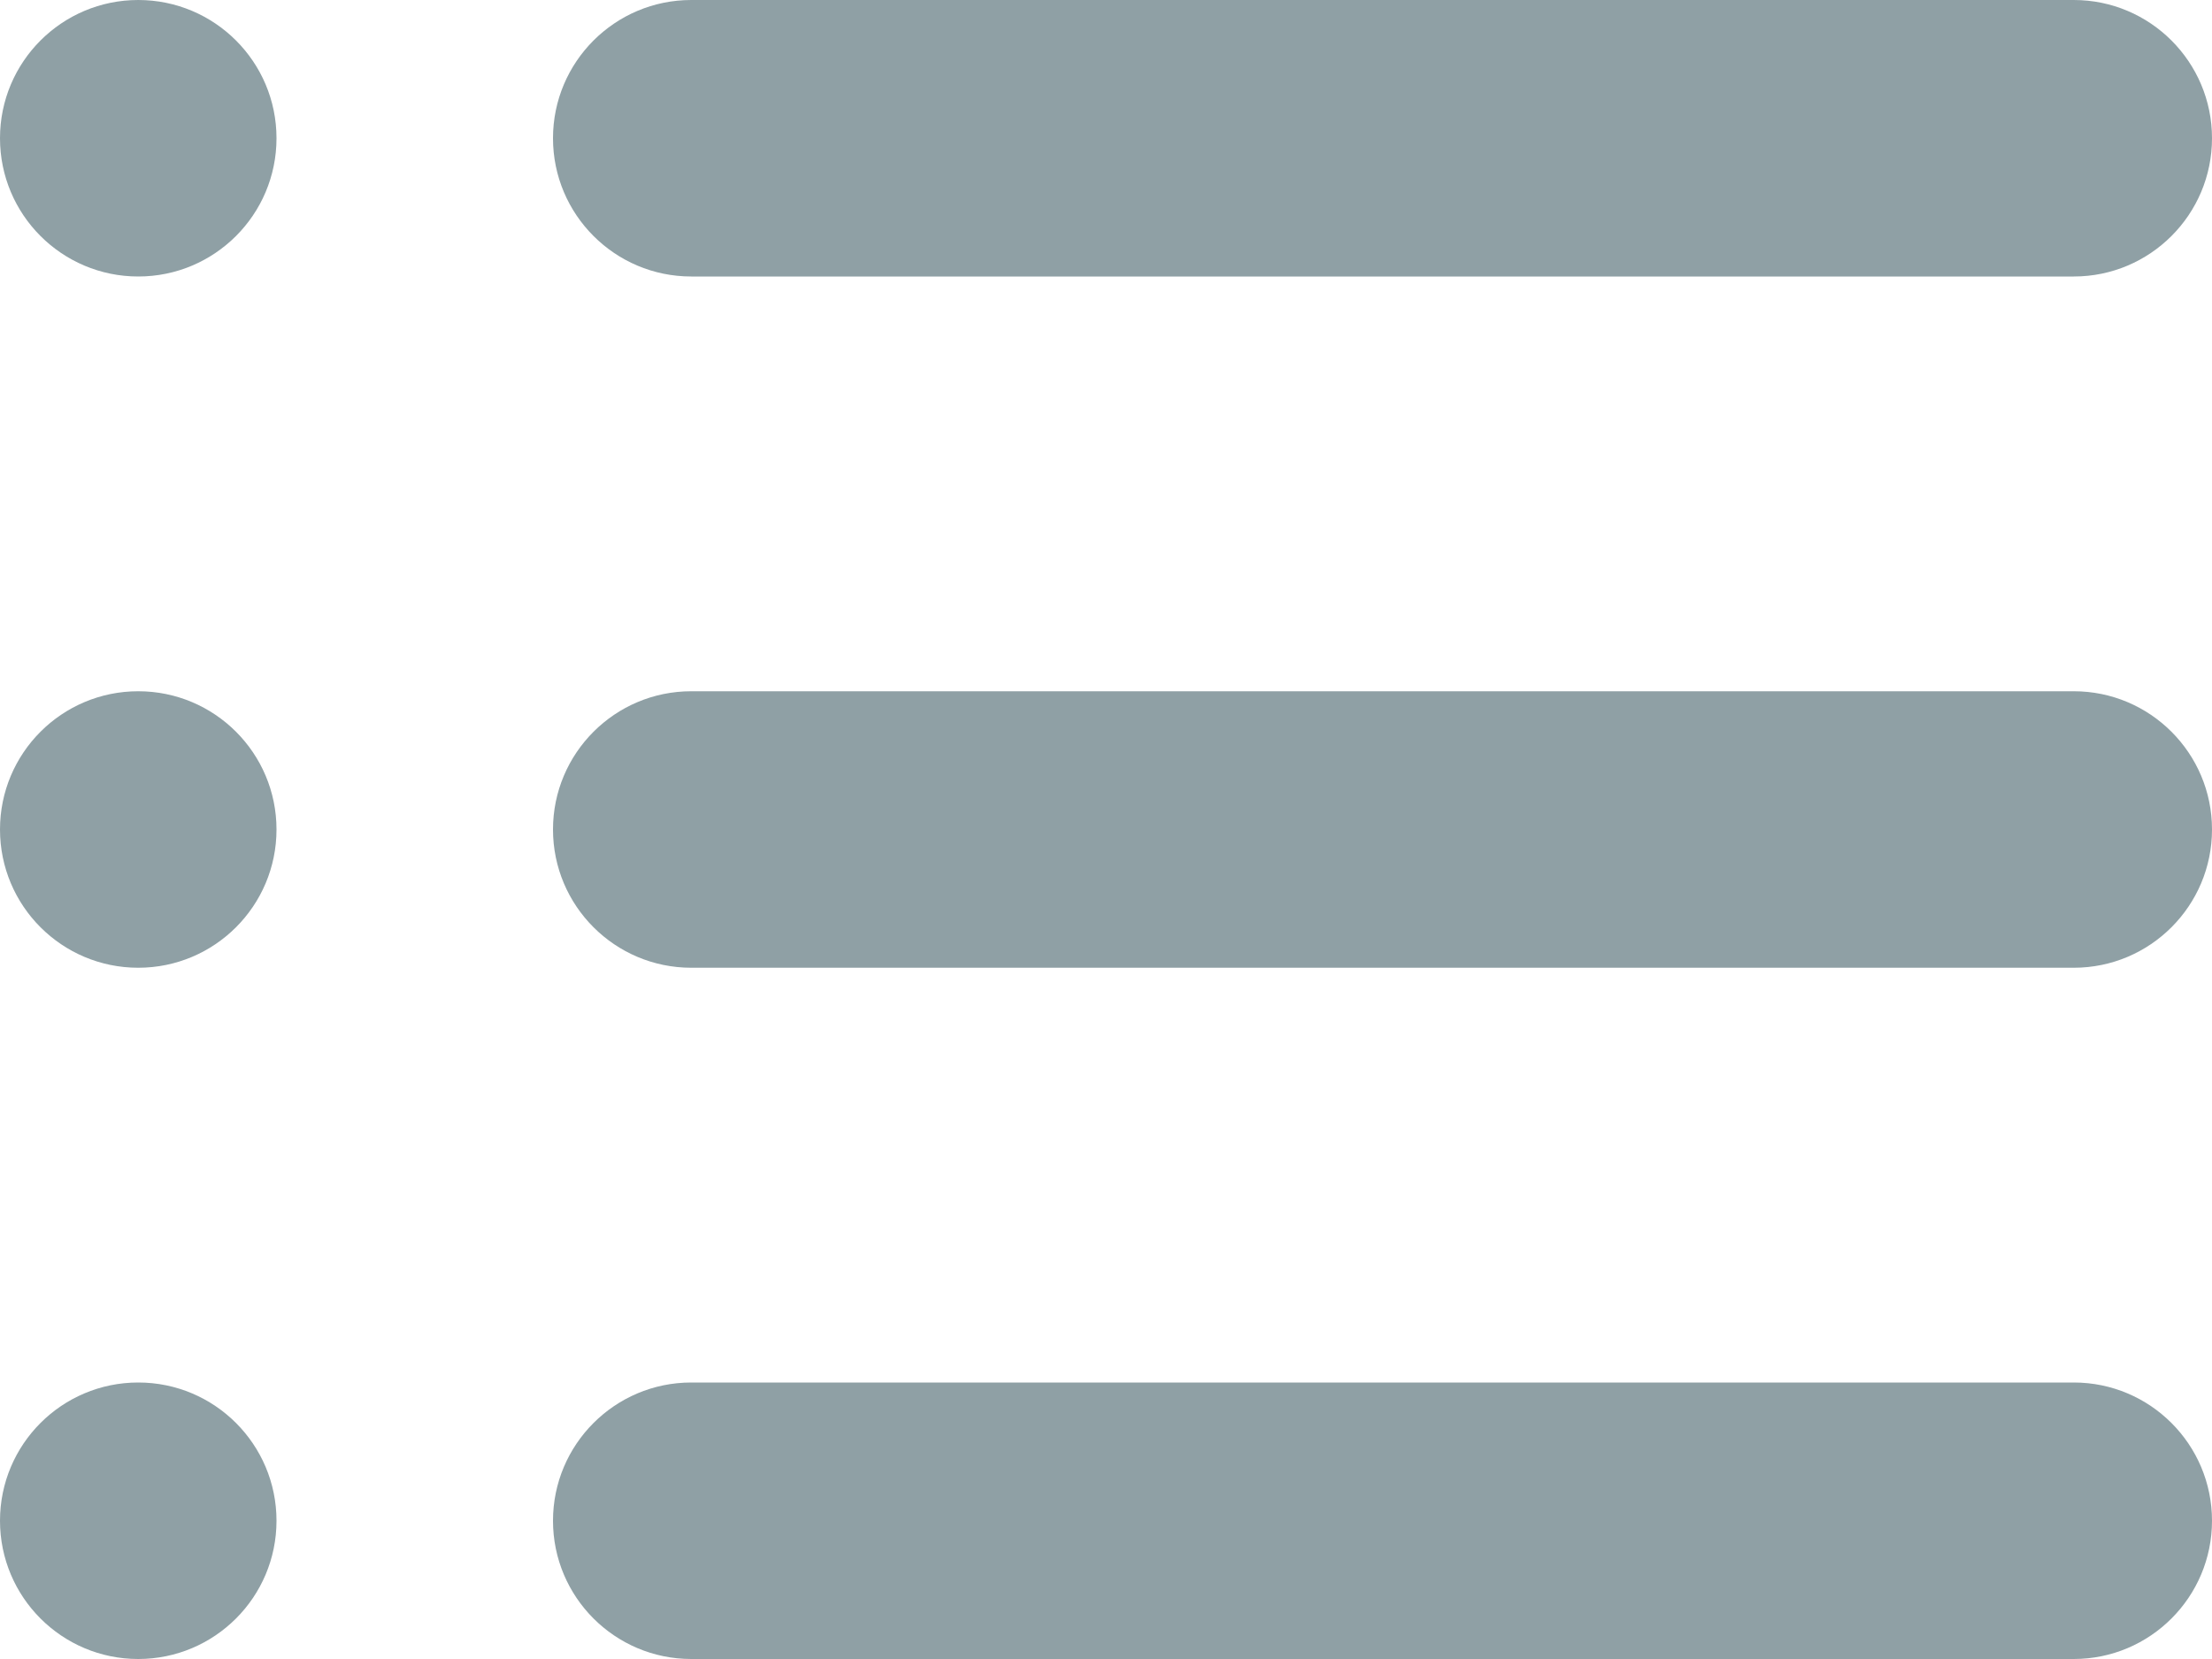 <?xml version="1.0" encoding="UTF-8"?>
<svg width="16px" height="12px" viewBox="0 0 16 12" version="1.1" xmlns="http://www.w3.org/2000/svg" xmlns:xlink="http://www.w3.org/1999/xlink">
    <!-- Generator: Sketch 59 (86127) - https://sketch.com -->
    <title>Group 10</title>
    <desc>Created with Sketch.</desc>
    <g id="Page-1" stroke="none" stroke-width="1" fill="none" fill-rule="evenodd">
        <g id="Onboarding-02-/-list-of-10" transform="translate(-442, -92)" fill="#8FA0A5" fill-rule="nonzero">
            <g id="Group-10" transform="translate(442, 92)">
                <g id="Group-2">
                    <path d="M15,2 L5,2 C4.448,2 4,1.552 4,1 C4,0.448 4.448,0 5,0 L15,0 C15.552,0 16,0.448 16,1 C16,1.552 15.552,2 15,2 Z" id="Path"></path>
                    <path d="M15,7 L5,7 C4.448,7 4,6.552 4,6 C4,5.448 4.448,5 5,5 L15,5 C15.552,5 16,5.448 16,6 C16,6.552 15.552,7 15,7 Z" id="Path"></path>
                    <path d="M15,12 L5,12 C4.448,12 4,11.552 4,11 C4,10.448 4.448,10 5,10 L15,10 C15.552,10 16,10.448 16,11 C16,11.552 15.552,12 15,12 Z" id="Path"></path>
                    <circle id="Oval" cx="1" cy="1" r="1"></circle>
                    <circle id="Oval" cx="1" cy="6" r="1"></circle>
                    <circle id="Oval" cx="1" cy="11" r="1"></circle>
                </g>
            </g>
        </g>
    </g>
</svg>